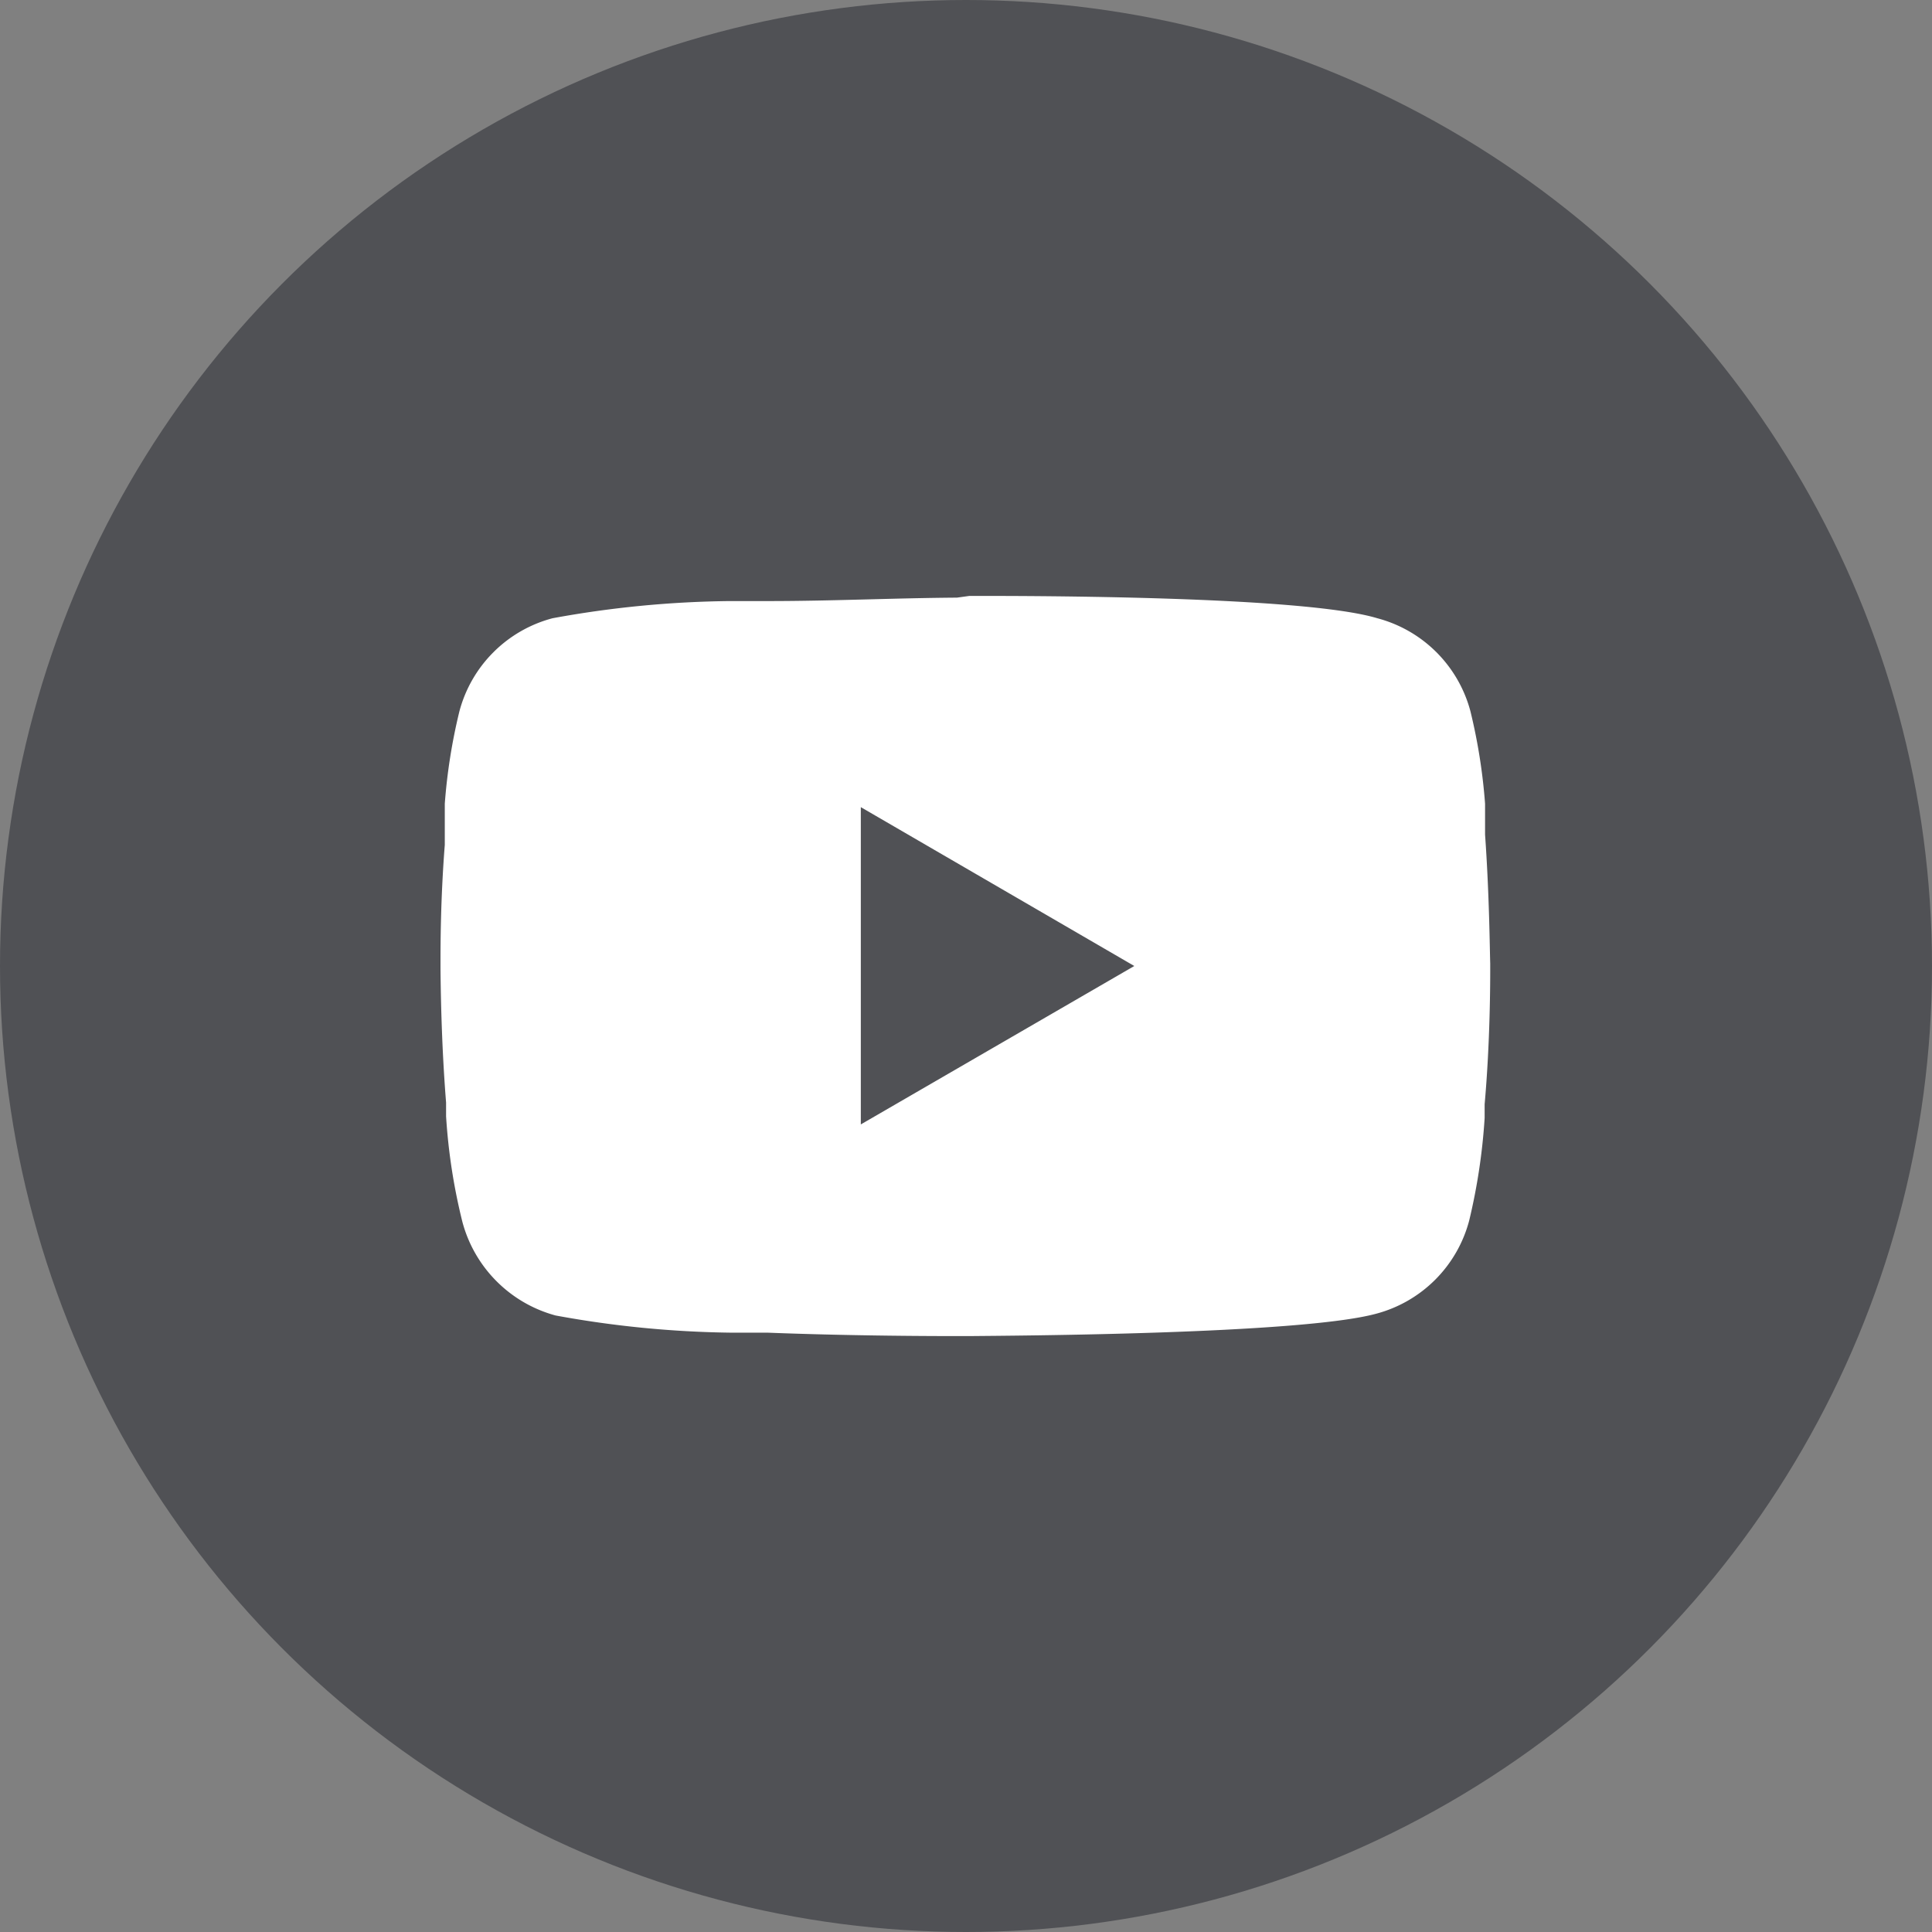 <svg xmlns="http://www.w3.org/2000/svg" viewBox="0 0 45 45">
  <rect x="0" y="0" width="45" height="45" fill="#808080" stroke="none"/>
  <defs>
    <style>
      .cls-1 {
        fill: #505155;
      }

      .cls-2 {
        fill: #fff;
      }
    </style>
  </defs>
  <g id="Capa_2" data-name="Capa 2">
    <g id="Capa_1-2" data-name="Capa 1">
      <g id="youtube">
        <circle id="Elipse_3" data-name="Elipse 3" class="cls-1" cx="22.5" cy="22.5" r="22.5"/>
        <path id="youtube-2" data-name="youtube" class="cls-2" d="M22.58,13.88h.14c1.26,0,7.64,0,9.36.52a3.05,3.05,0,0,1,2.17,2.17,13.17,13.17,0,0,1,.34,2.15l0,.16,0,.4v.16c.1,1.4.11,2.72.12,3v.12c0,.3,0,1.7-.13,3.16v.16l0,.16a13.94,13.94,0,0,1-.36,2.39,3.05,3.05,0,0,1-2.17,2.17c-1.77.48-8.53.51-9.47.52h-.22c-.47,0-2.43,0-4.49-.08H17a24.08,24.08,0,0,1-4.06-.4,3.08,3.08,0,0,1-2.17-2.18A13.65,13.65,0,0,1,10.39,26l0-.16v-.16c-.08-1-.12-2.07-.13-3.12V22.4c0-.33,0-1.46.1-2.72l0-.16v-.24l0-.4,0-.16a13.17,13.17,0,0,1,.34-2.15,3.05,3.05,0,0,1,2.17-2.17A24.09,24.09,0,0,1,17,14l.26,0h.65c1.46,0,2.92-.07,4.38-.08ZM20.05,18.8v7.39l6.37-3.69Z"/>
      </g>
    </g>
  </g>
</svg>
